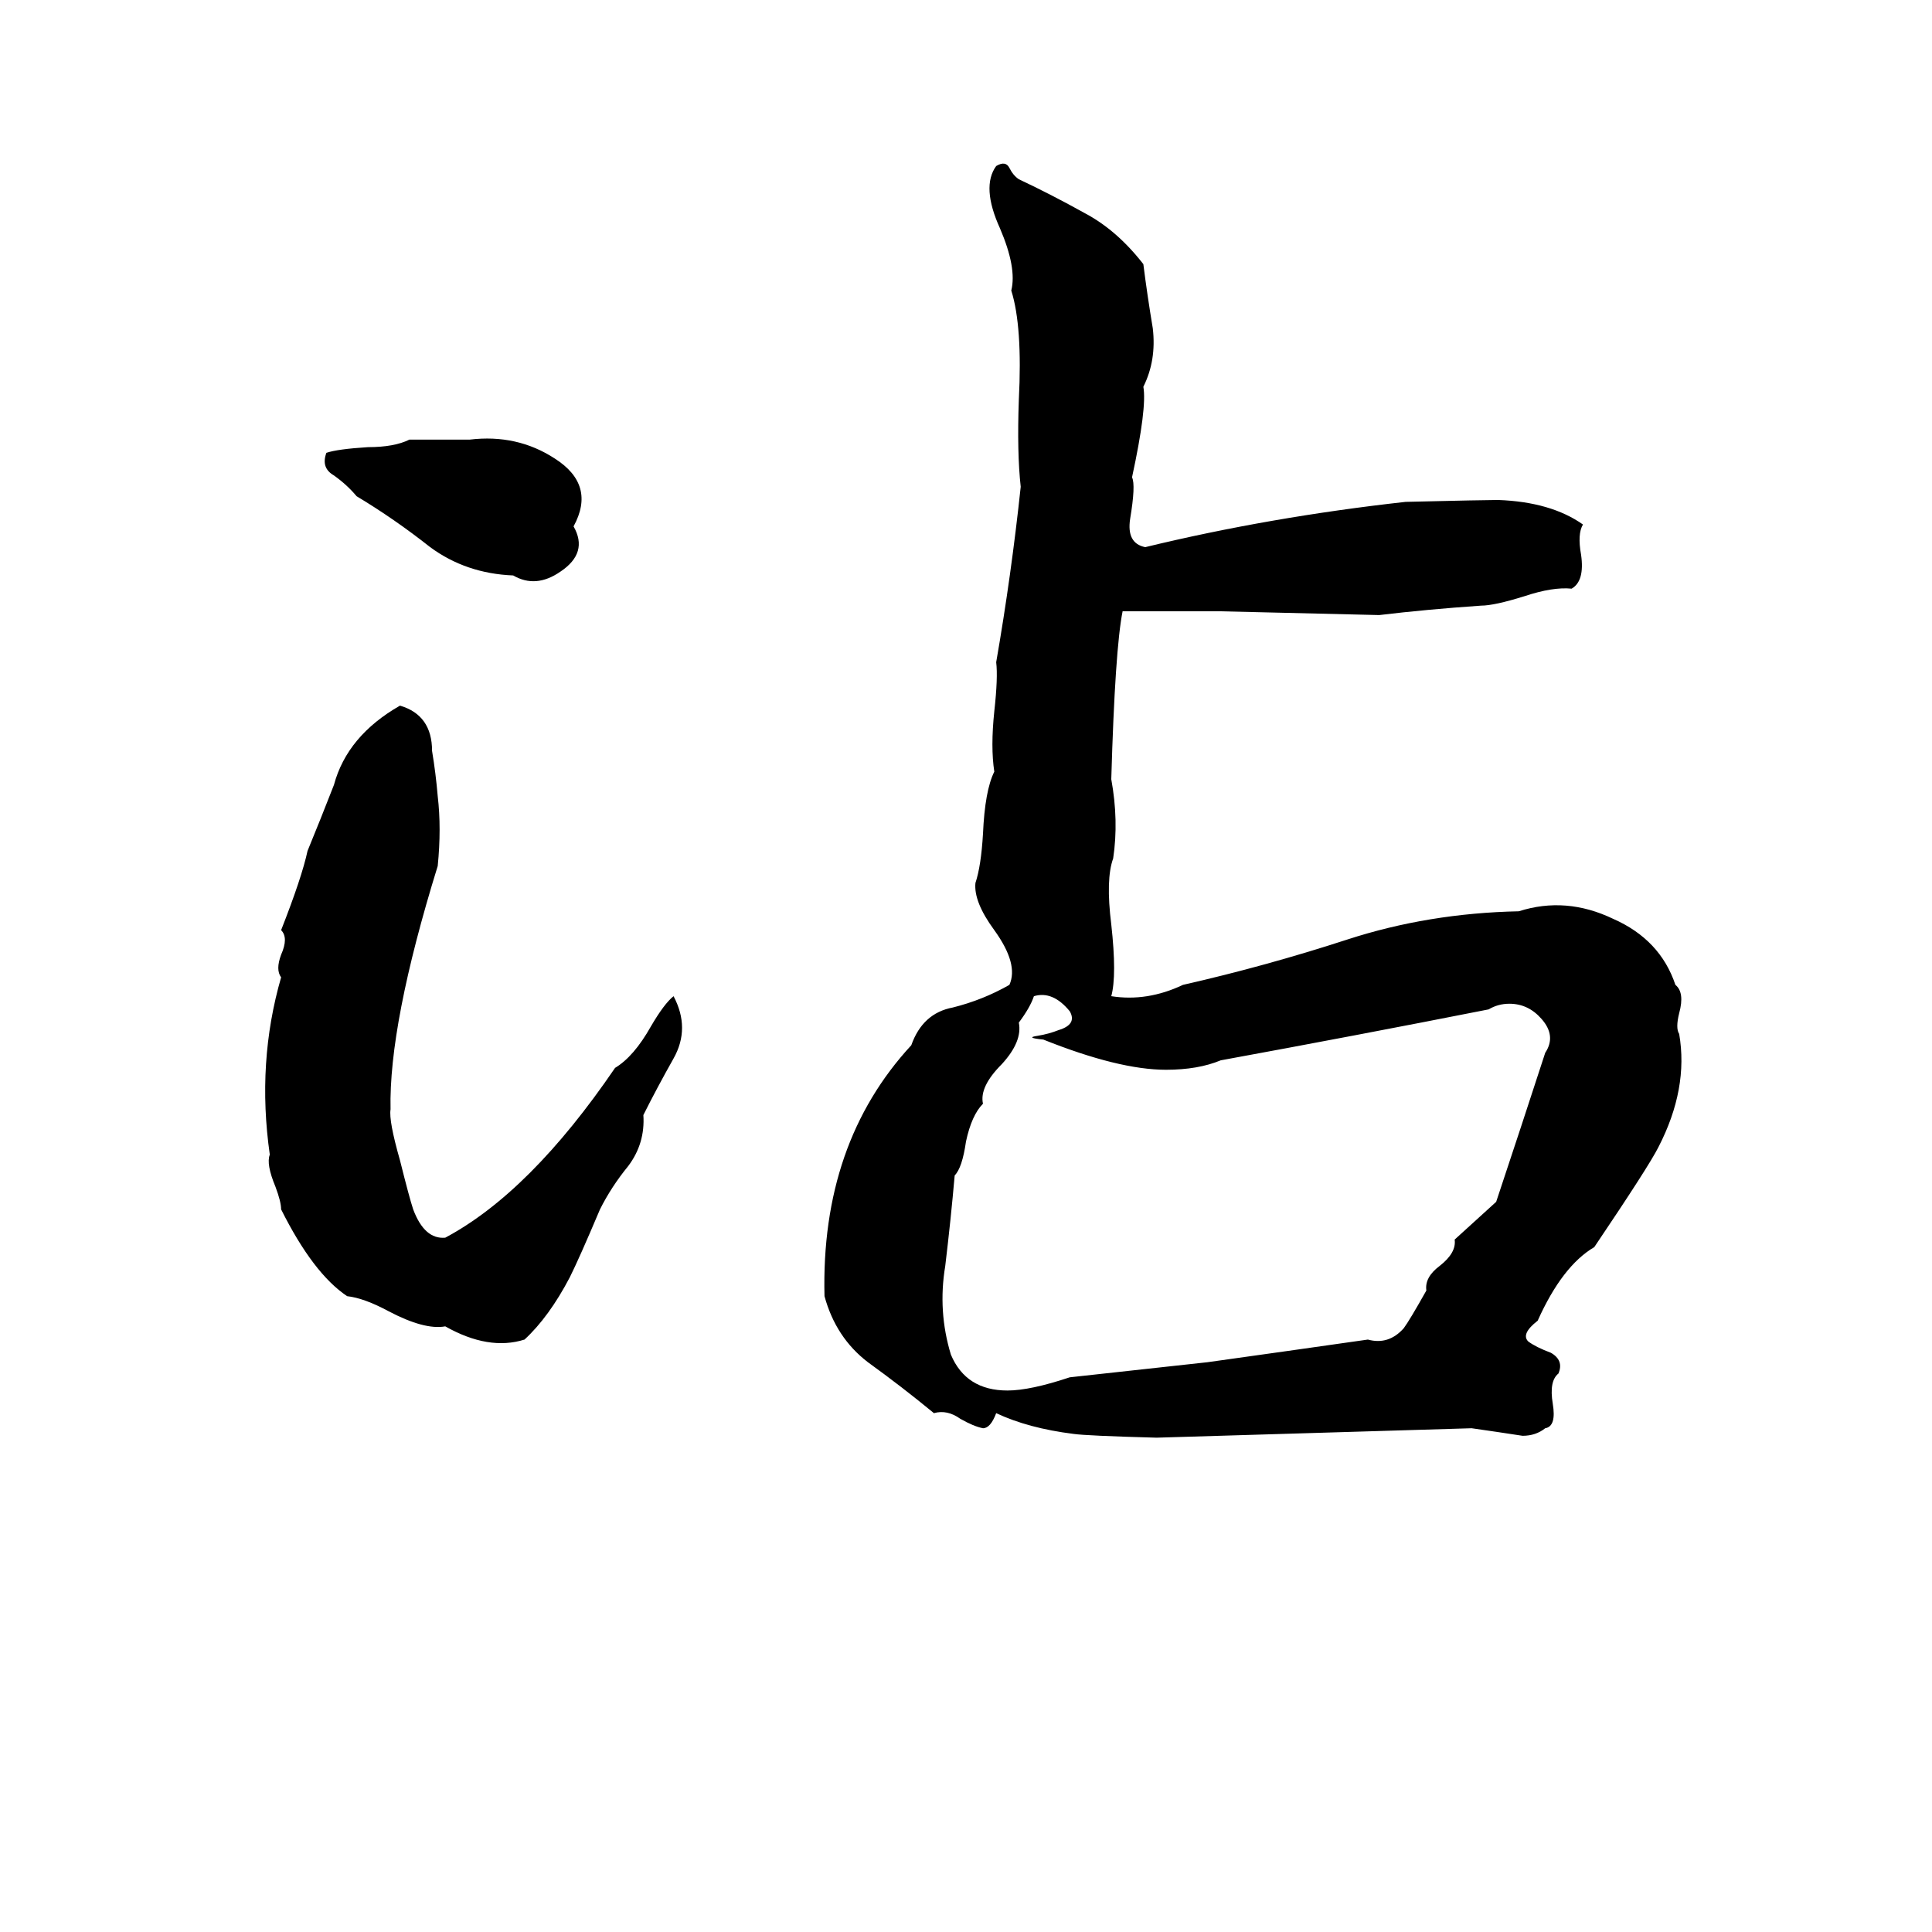 <svg xmlns="http://www.w3.org/2000/svg" viewBox="0 -800 1024 1024">
	<path fill="#000000" d="M528 -712Q533 -715 535 -711Q537 -707 540 -705Q557 -697 575 -687Q592 -678 606 -660Q608 -644 611 -626Q613 -609 606 -595Q608 -584 600 -547Q602 -543 599 -525Q597 -512 607 -510Q673 -526 745 -534Q787 -535 794 -535Q822 -534 839 -522Q836 -517 838 -506Q840 -492 833 -488Q823 -489 808 -484Q792 -479 785 -479Q756 -477 731 -474L647 -476Q621 -476 595 -476Q591 -456 589 -387Q593 -365 590 -345Q586 -334 589 -310Q592 -283 589 -272Q608 -269 627 -278Q671 -288 714 -302Q757 -316 805 -317Q830 -325 855 -313Q880 -302 888 -278Q893 -274 890 -263Q888 -255 890 -252Q895 -223 879 -192Q874 -182 845 -139Q828 -129 815 -100Q806 -93 810 -89Q814 -86 822 -83Q829 -79 826 -72Q821 -68 823 -56Q825 -44 819 -43Q814 -39 807 -39Q794 -41 780 -43L613 -38Q576 -39 569 -40Q545 -43 528 -51Q525 -43 521 -43Q516 -44 509 -48Q502 -53 495 -51Q478 -65 460 -78Q443 -91 437 -113Q435 -194 483 -246Q489 -263 505 -266Q521 -270 535 -278Q540 -289 527 -307Q516 -322 517 -332Q520 -341 521 -358Q522 -381 527 -391Q525 -404 527 -423Q529 -441 528 -449Q536 -495 541 -542Q539 -560 540 -588Q542 -627 536 -646Q539 -658 530 -679Q520 -701 528 -712ZM217 -567H249Q274 -570 294 -557Q316 -543 304 -521Q312 -507 297 -497Q284 -488 272 -495Q247 -496 228 -510Q209 -525 189 -537Q184 -543 177 -548Q170 -552 173 -560Q179 -562 195 -563Q209 -563 217 -567ZM212 -426Q229 -421 229 -402Q231 -390 232 -378Q234 -361 232 -341Q206 -257 207 -212Q206 -206 212 -185Q217 -165 219 -159Q225 -143 236 -144Q281 -168 326 -234Q336 -240 345 -256Q352 -268 357 -272Q366 -255 357 -239Q348 -223 341 -209Q342 -194 333 -182Q324 -171 318 -159Q307 -133 302 -123Q291 -102 278 -90Q259 -84 236 -97Q225 -95 206 -105Q193 -112 184 -113Q166 -125 149 -159Q149 -163 146 -171Q141 -183 143 -188Q136 -237 149 -282Q146 -286 149 -294Q153 -303 149 -307Q160 -335 163 -349Q170 -366 177 -384Q184 -410 212 -426ZM548 -272Q546 -266 540 -258Q542 -248 531 -236Q519 -224 521 -215Q515 -209 512 -195Q510 -181 506 -177Q504 -154 501 -129Q497 -105 504 -82Q512 -63 534 -63Q546 -63 567 -70Q604 -74 640 -78Q683 -84 725 -90Q736 -87 744 -96Q747 -100 756 -116Q755 -123 763 -129Q772 -136 771 -143L793 -163Q806 -202 819 -242Q825 -251 817 -260Q810 -268 800 -268Q794 -268 789 -265Q718 -251 647 -238Q635 -233 618 -233Q593 -233 553 -249Q543 -250 550 -251Q556 -252 561 -254Q571 -257 567 -264Q558 -275 548 -272Z"/>
</svg>